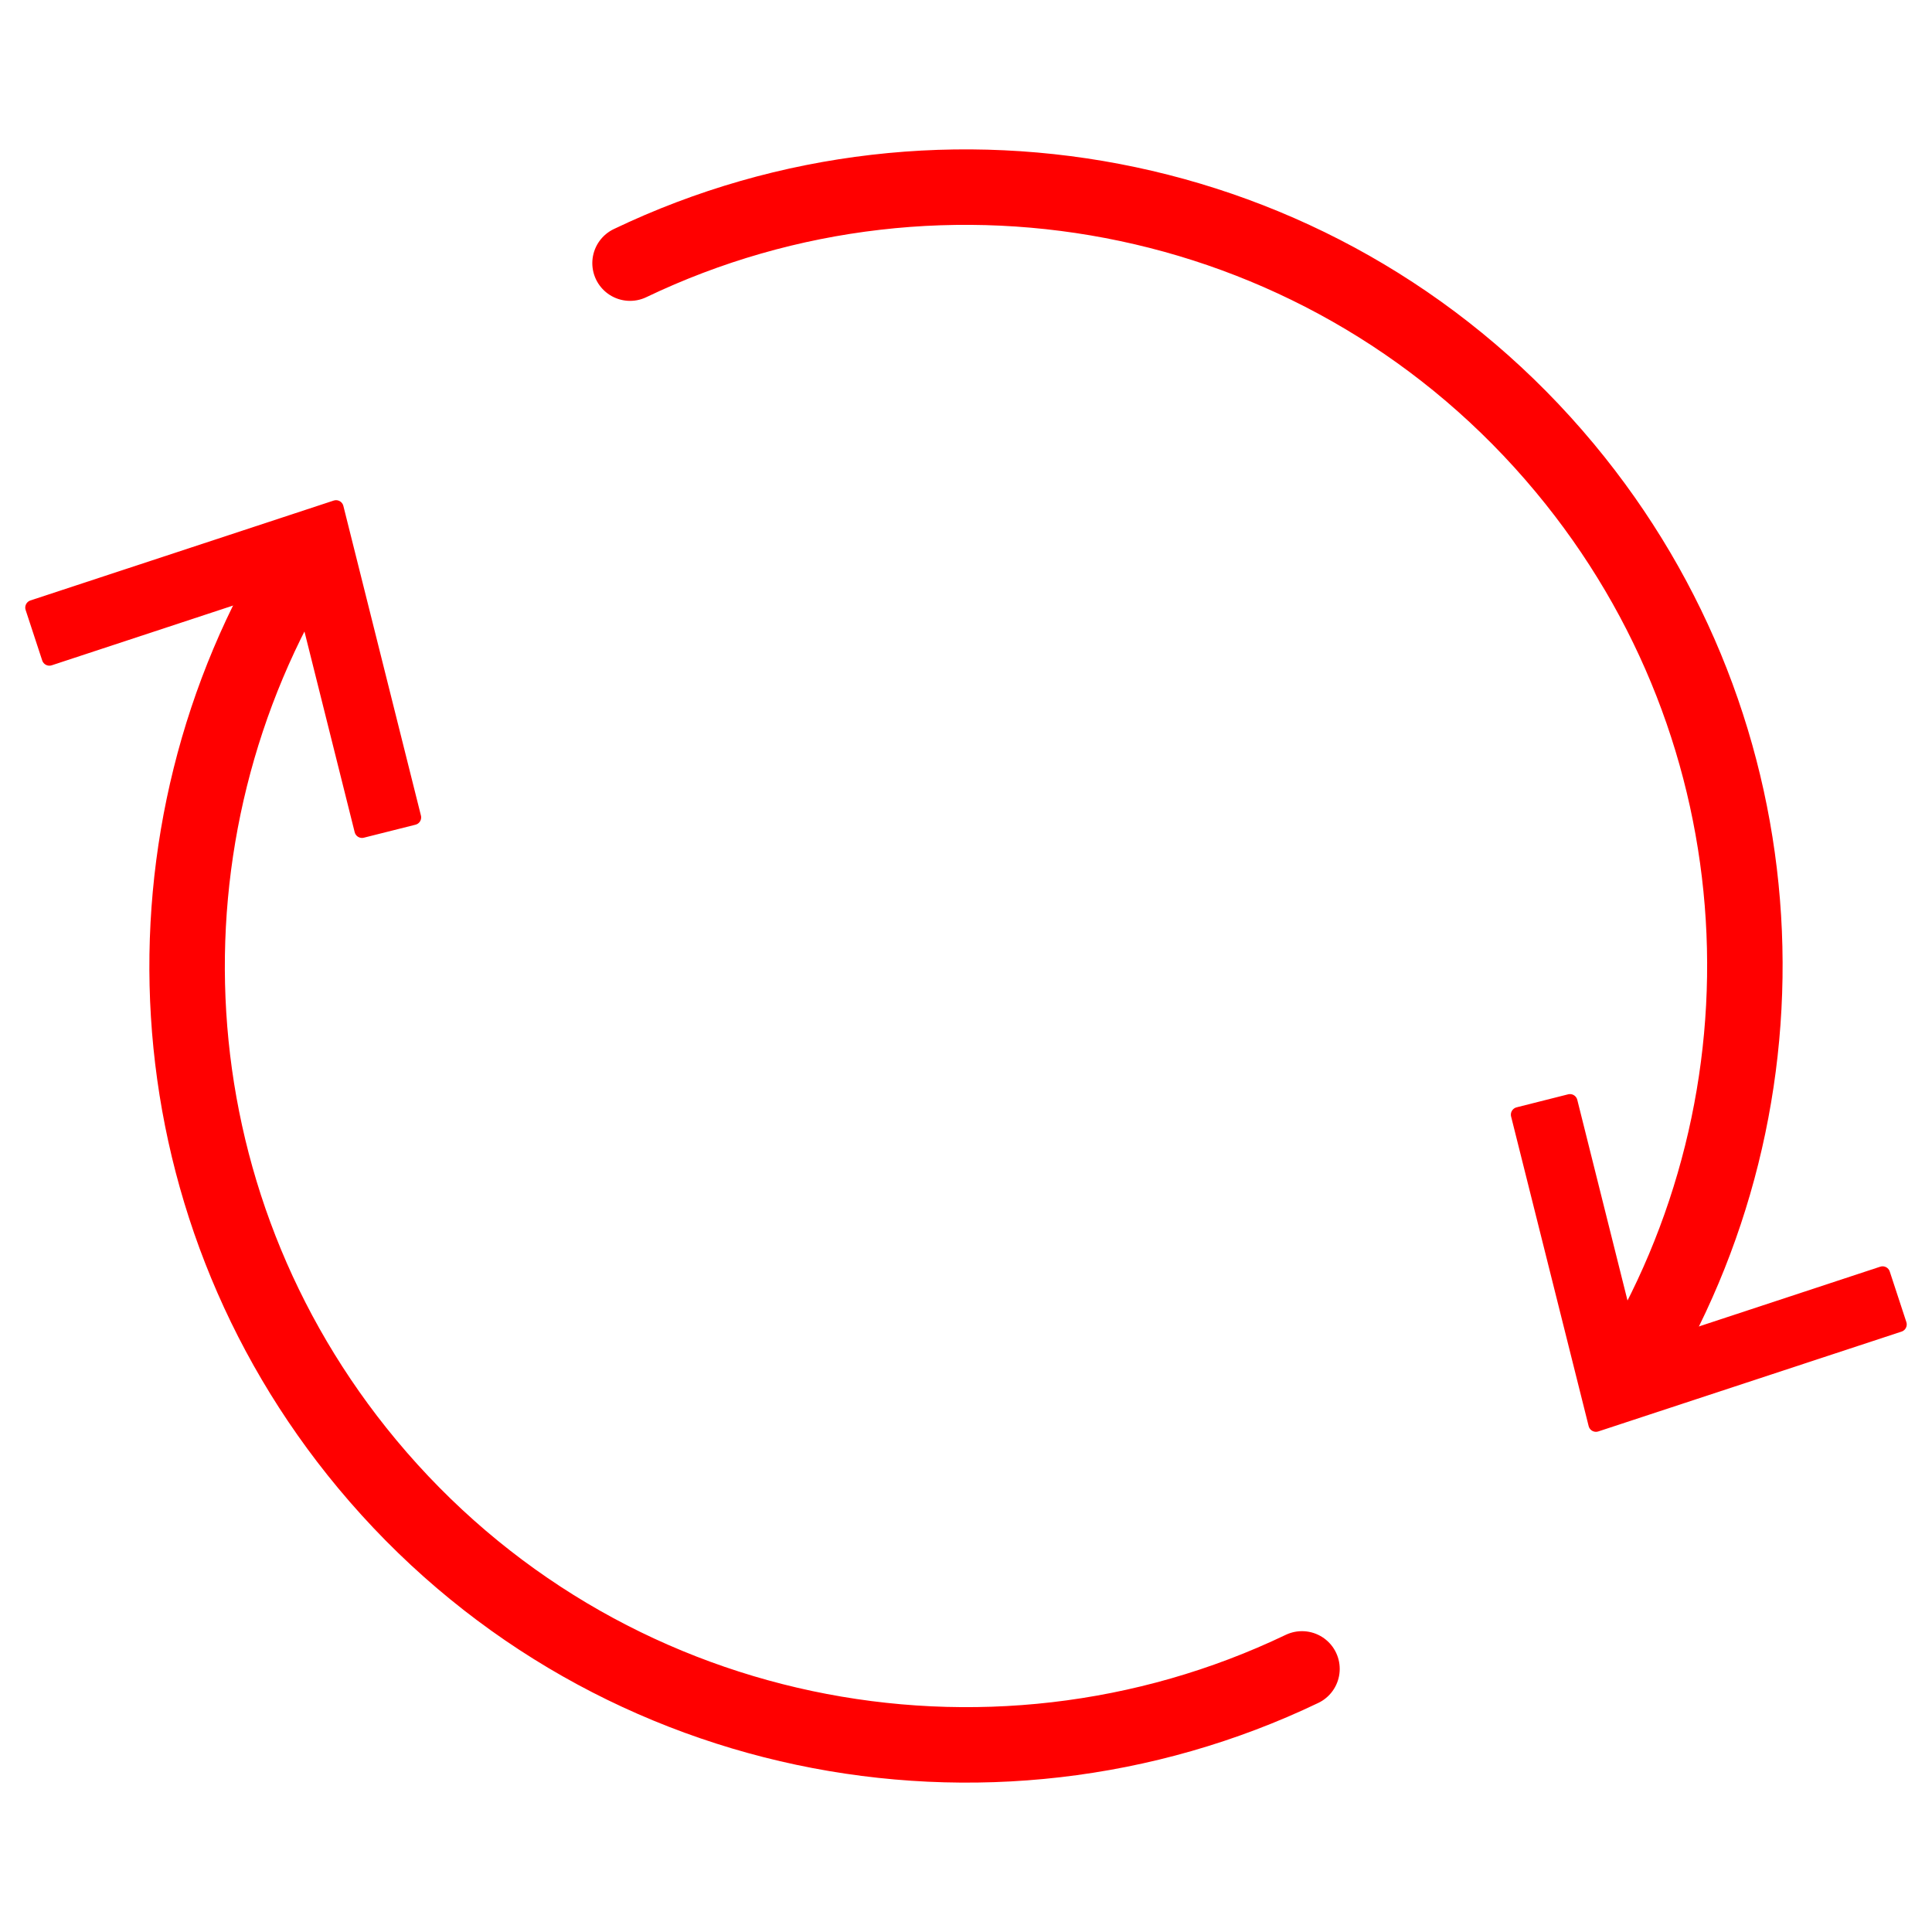 <?xml version="1.0" encoding="utf-8"?>
<!-- Generator: Adobe Illustrator 16.0.0, SVG Export Plug-In . SVG Version: 6.00 Build 0)  -->
<!DOCTYPE svg PUBLIC "-//W3C//DTD SVG 1.1//EN" "http://www.w3.org/Graphics/SVG/1.1/DTD/svg11.dtd">
<svg version="1.1" id="Calque_1" xmlns="http://www.w3.org/2000/svg" xmlns:xlink="http://www.w3.org/1999/xlink" x="0px" y="0px"
	 width="128px" height="128px" viewBox="0 0 128 128" enable-background="new 0 0 128 128" xml:space="preserve">
<path fill="none" stroke="#FF0000" stroke-width="5" stroke-linecap="round" stroke-linejoin="round" d="M41.742,17.433
	c20.812-9.967,46.5-4.983,61.928,13.568c14.576,17.519,15.584,41.835,4.199,60.194"/>
<g>
	<polygon fill="#FF0000" stroke="#FF0000" stroke-linecap="round" stroke-linejoin="round" stroke-miterlimit="10" points="
		100.599,73.849 104.014,72.987 108.23,89.833 124.726,84.397 125.826,87.747 105.737,94.361 	"/>
</g>
<path fill="none" stroke="#FF0000" stroke-width="5" stroke-linecap="round" stroke-linejoin="round" d="M86.26,110.569
	c-20.812,9.965-46.5,4.981-61.93-13.568C9.755,79.48,8.744,55.166,20.128,36.807"/>
<g>
	<polygon fill="#FF0000" stroke="#FF0000" stroke-linecap="round" stroke-linejoin="round" stroke-miterlimit="10" points="
		27.403,54.155 23.984,55.015 19.768,38.168 3.272,43.603 2.173,40.256 22.264,33.639 	"/>
</g>
</svg>
